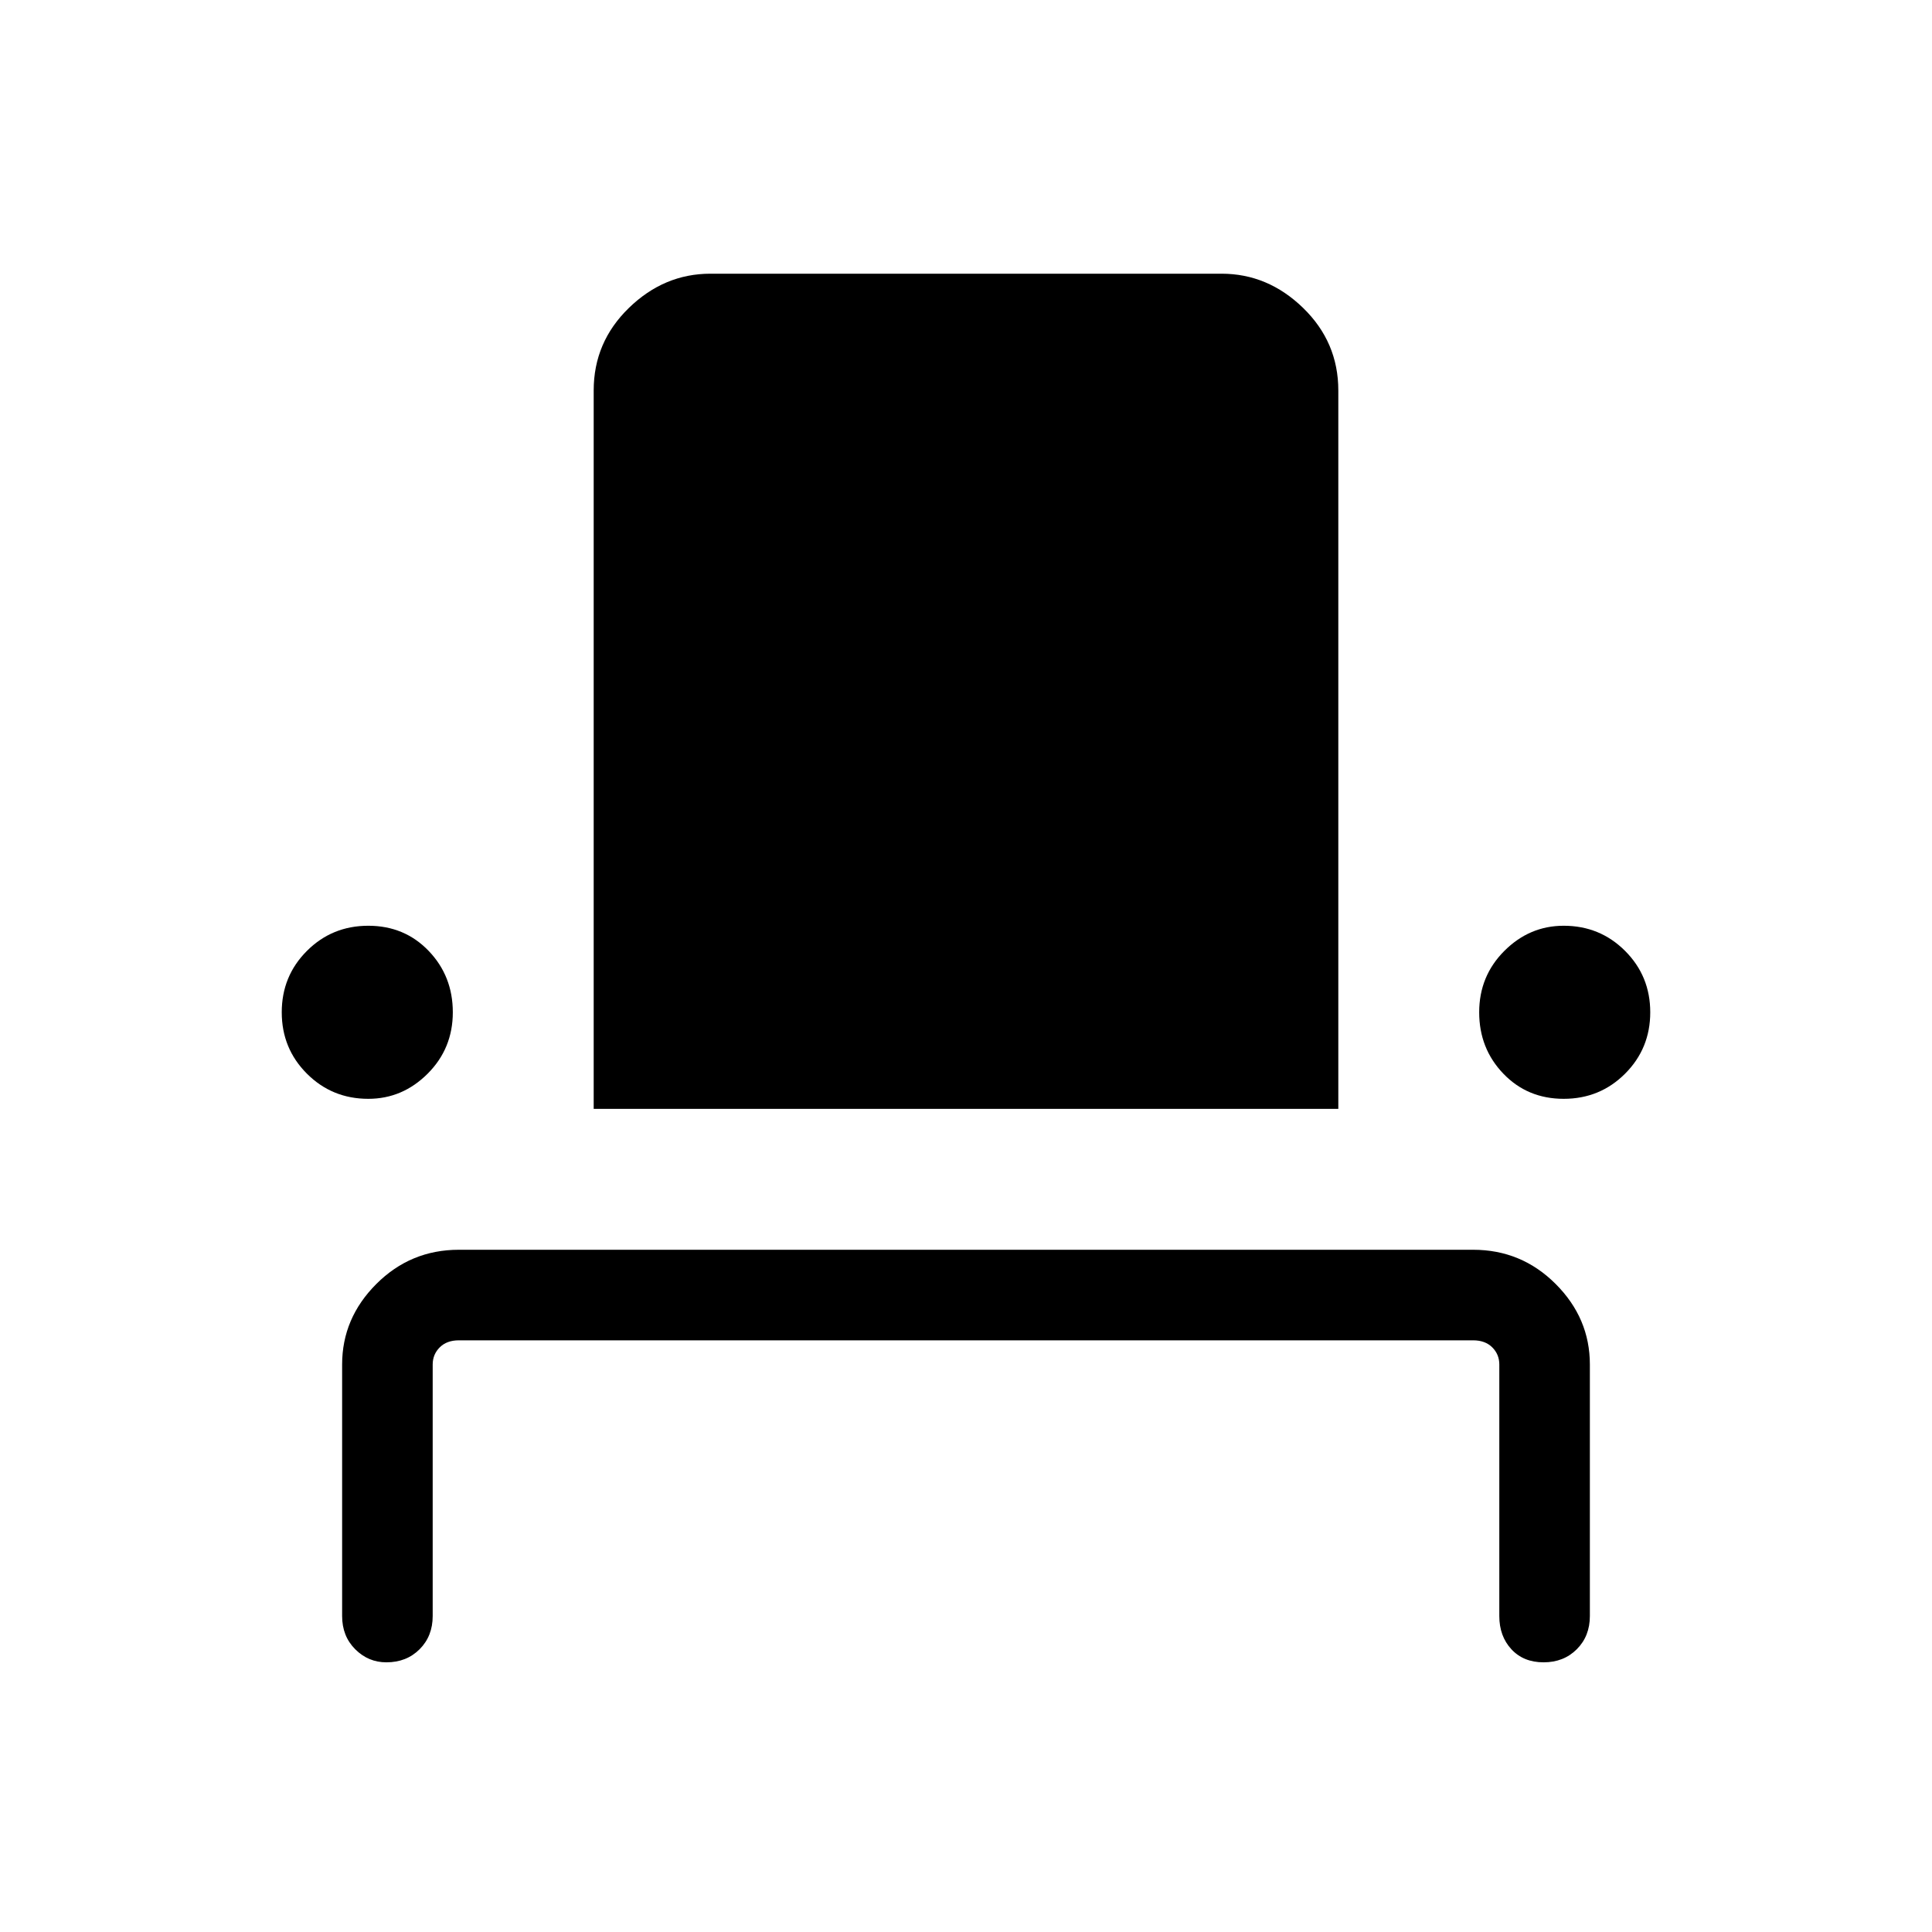 <svg xmlns="http://www.w3.org/2000/svg" width="48" height="48" viewBox="0 0 48 48"><path d="M9.6 41.3q-.45 0-.775-.325T8.5 40.15V33.9q0-1.15.85-2 .85-.85 2.05-.85h25.2q1.2 0 2.05.85.85.85.85 2v6.25q0 .5-.325.825-.325.325-.825.325-.5 0-.8-.325-.3-.325-.3-.825V33.9q0-.25-.175-.425T36.6 33.3H11.4q-.3 0-.475.175t-.175.425v6.25q0 .5-.325.825-.325.325-.825.325Zm-.45-14q-.9 0-1.525-.625Q7 26.05 7 25.15q0-.9.625-1.525Q8.25 23 9.15 23q.9 0 1.5.625t.6 1.525q0 .9-.625 1.525Q10 27.3 9.15 27.3Zm5.6.25V9.7q0-1.2.875-2.05.875-.85 2.025-.85h12.7q1.15 0 2.025.85t.875 2.05v17.85Zm24.1-.25q-.9 0-1.5-.625t-.6-1.525q0-.9.625-1.525Q38 23 38.85 23q.9 0 1.525.625.625.625.625 1.525 0 .9-.625 1.525-.625.625-1.525.625Z"/></svg>